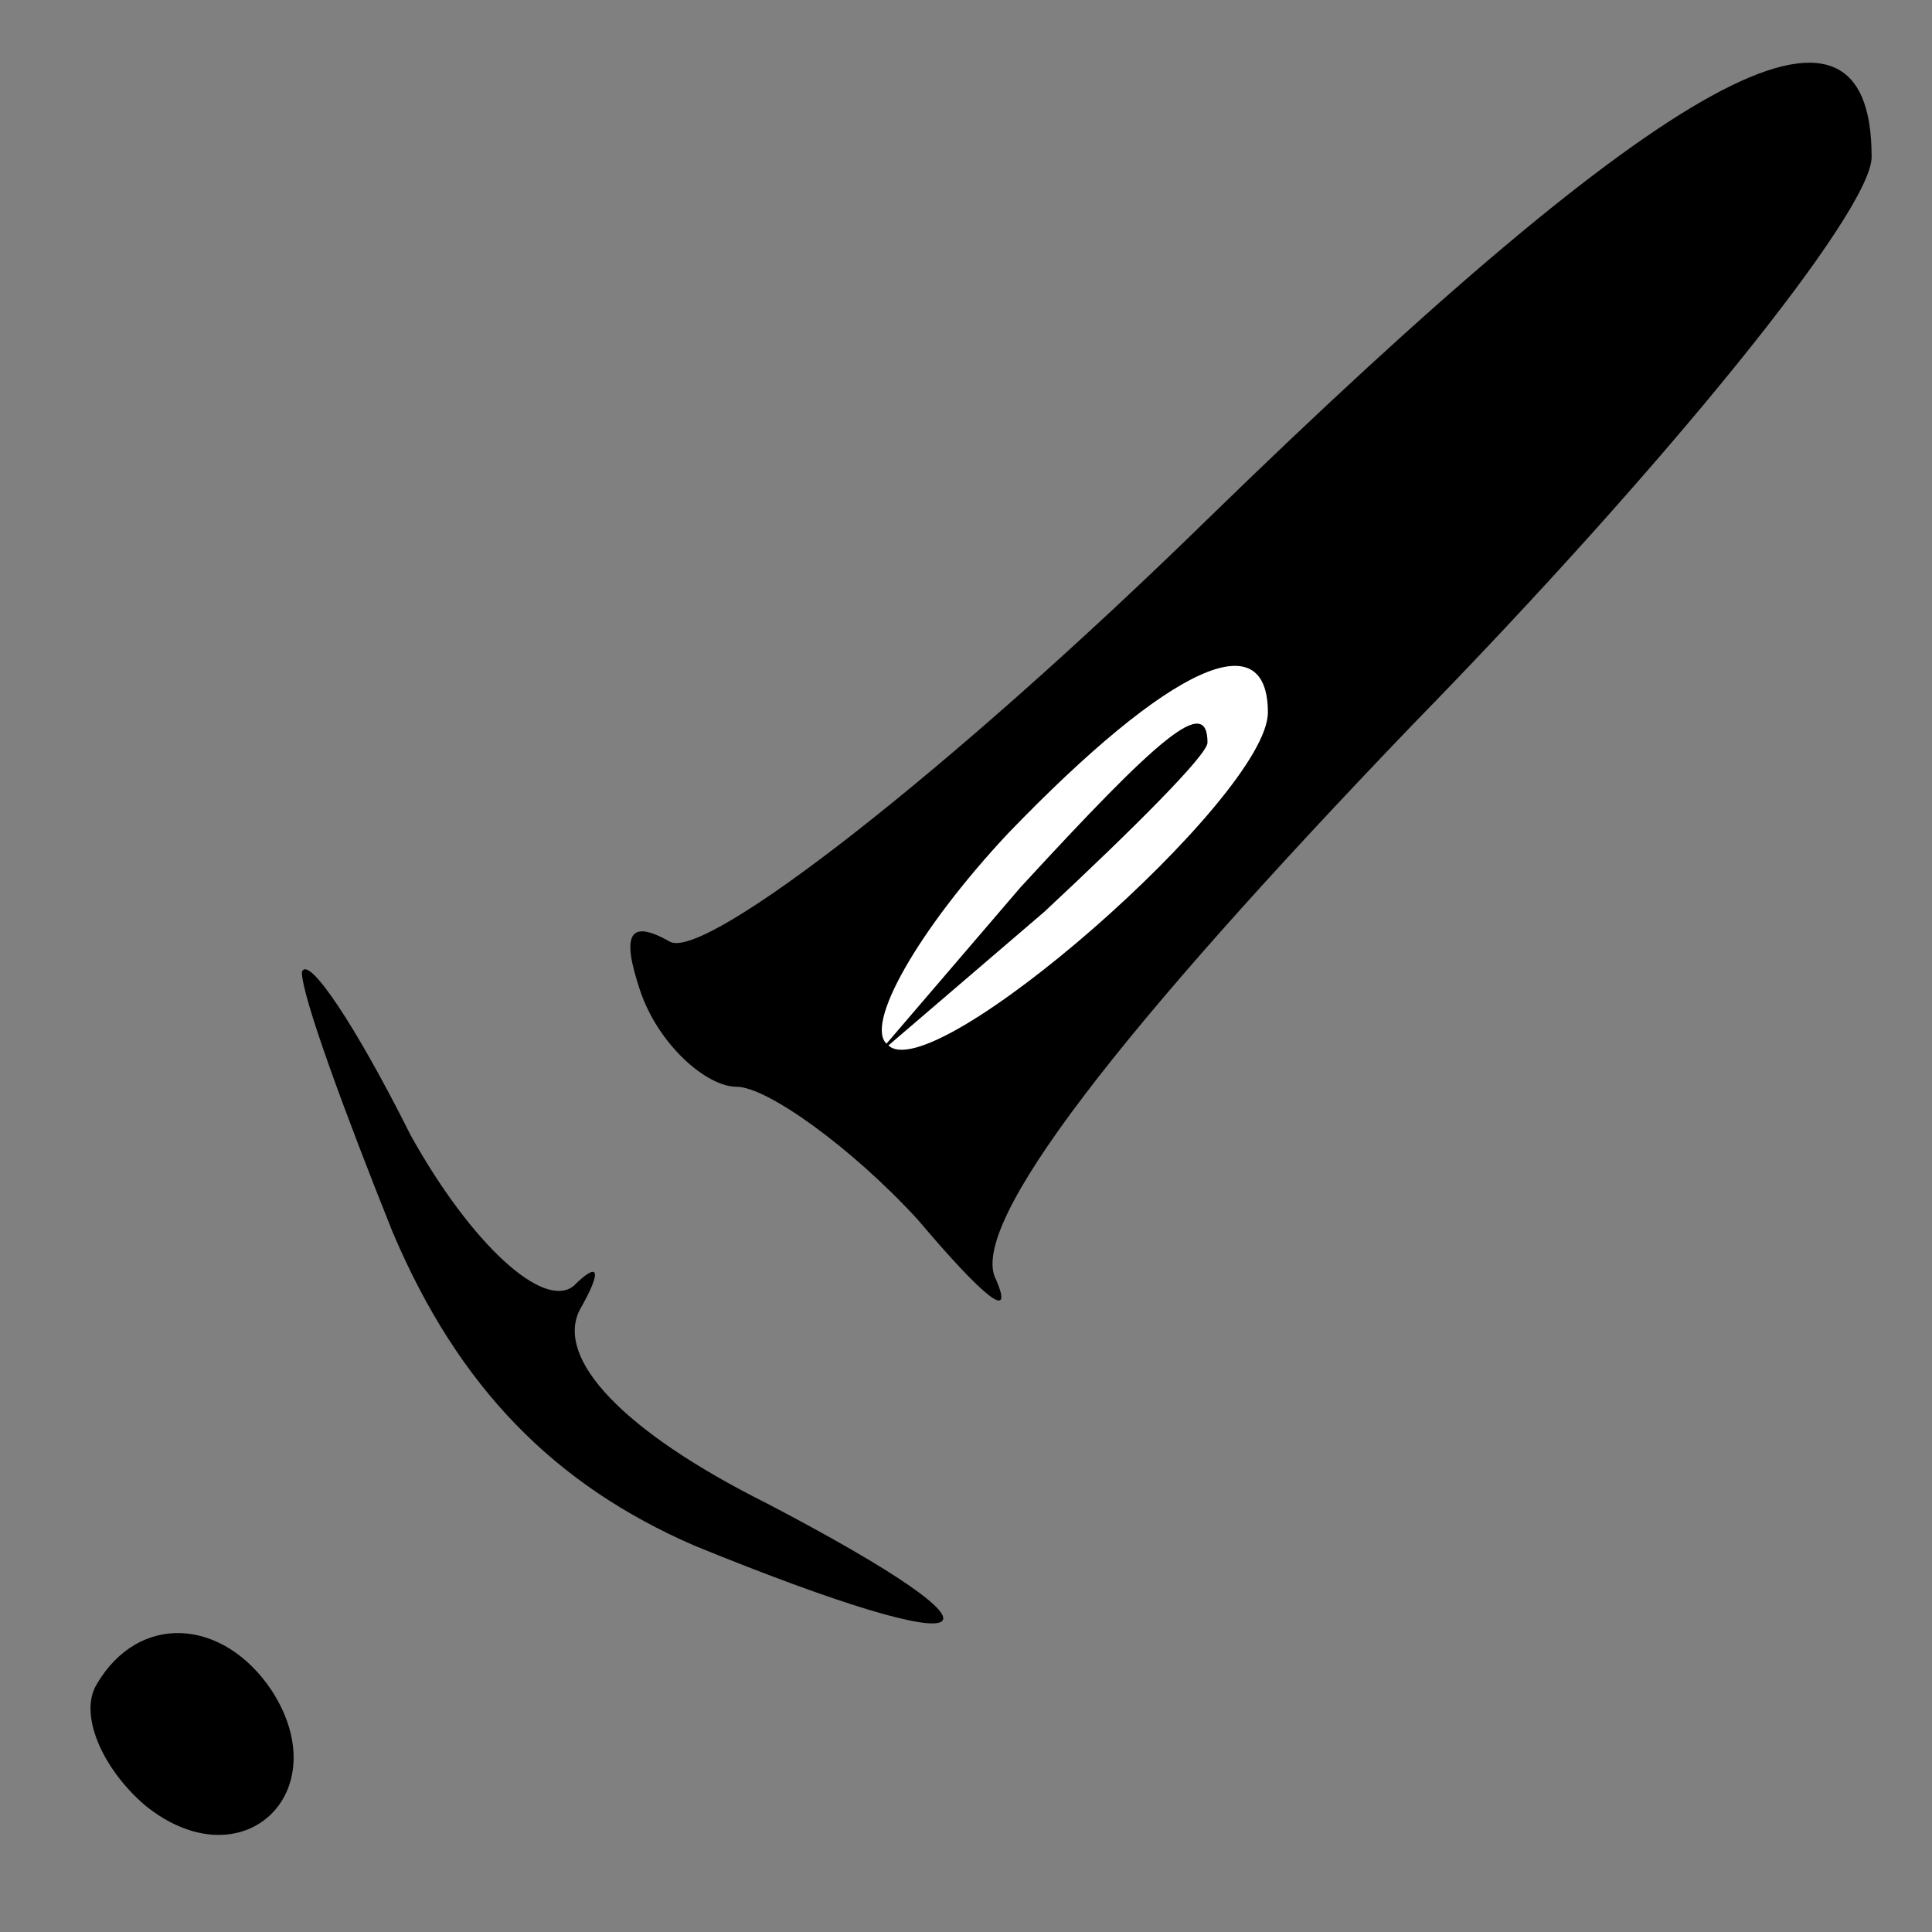 <?xml version="1.0" standalone="no"?>
<!DOCTYPE svg PUBLIC "-//W3C//DTD SVG 20010904//EN"
 "http://www.w3.org/TR/2001/REC-SVG-20010904/DTD/svg10.dtd">
<svg version="1.0" xmlns="http://www.w3.org/2000/svg"
 width="32pt" height="32pt" viewBox="0 0 32 32"
 preserveAspectRatio="xMidYMid meet">
<rect x="0" y="0" width="32" height="32" fill="#808080" stroke="none"/>
<g transform="translate(0,32) scale(0.1,-0.1)"
fill="#000000" stroke="none">
<path fill="#000000" stroke="none" d="M200 234 c-43 -42 -83 -73 -89 -70 -7
4 -8 1 -5 -8 3 -9 11 -16 16 -16 5 0 19 -10 30 -22 11 -13 16 -17 13 -10 -5 9
21 42 69 92 42 43 76 85 76 94 0 33 -34 14 -110 -60z"/>
<path fill="#ffffff" stroke="none" d="M210 202 c0 -14 -56 -63 -63 -55 -4 3
5 19 20 35 27 28 43 35 43 20z"/>
<path fill="#000000" stroke="none" d="M169 173 l-24 -28 28 24 c15 14 27 26
27 28 0 8 -8 1 -31 -24z"/>
<path fill="#000000" stroke="none" d="M50 159 c0 -4 7 -23 15 -43 11 -26 27
-42 50 -52 49 -20 56 -16 12 7 -24 12 -35 24 -31 32 4 7 3 8 -1 4 -5 -4 -17 7
-27 25 -9 18 -17 30 -18 27z"/>
<path fill="#000000" stroke="none" d="M16 41 c-3 -5 1 -14 8 -20 16 -13 32 2
21 19 -8 12 -22 13 -29 1z"/>
</g>
</svg>
